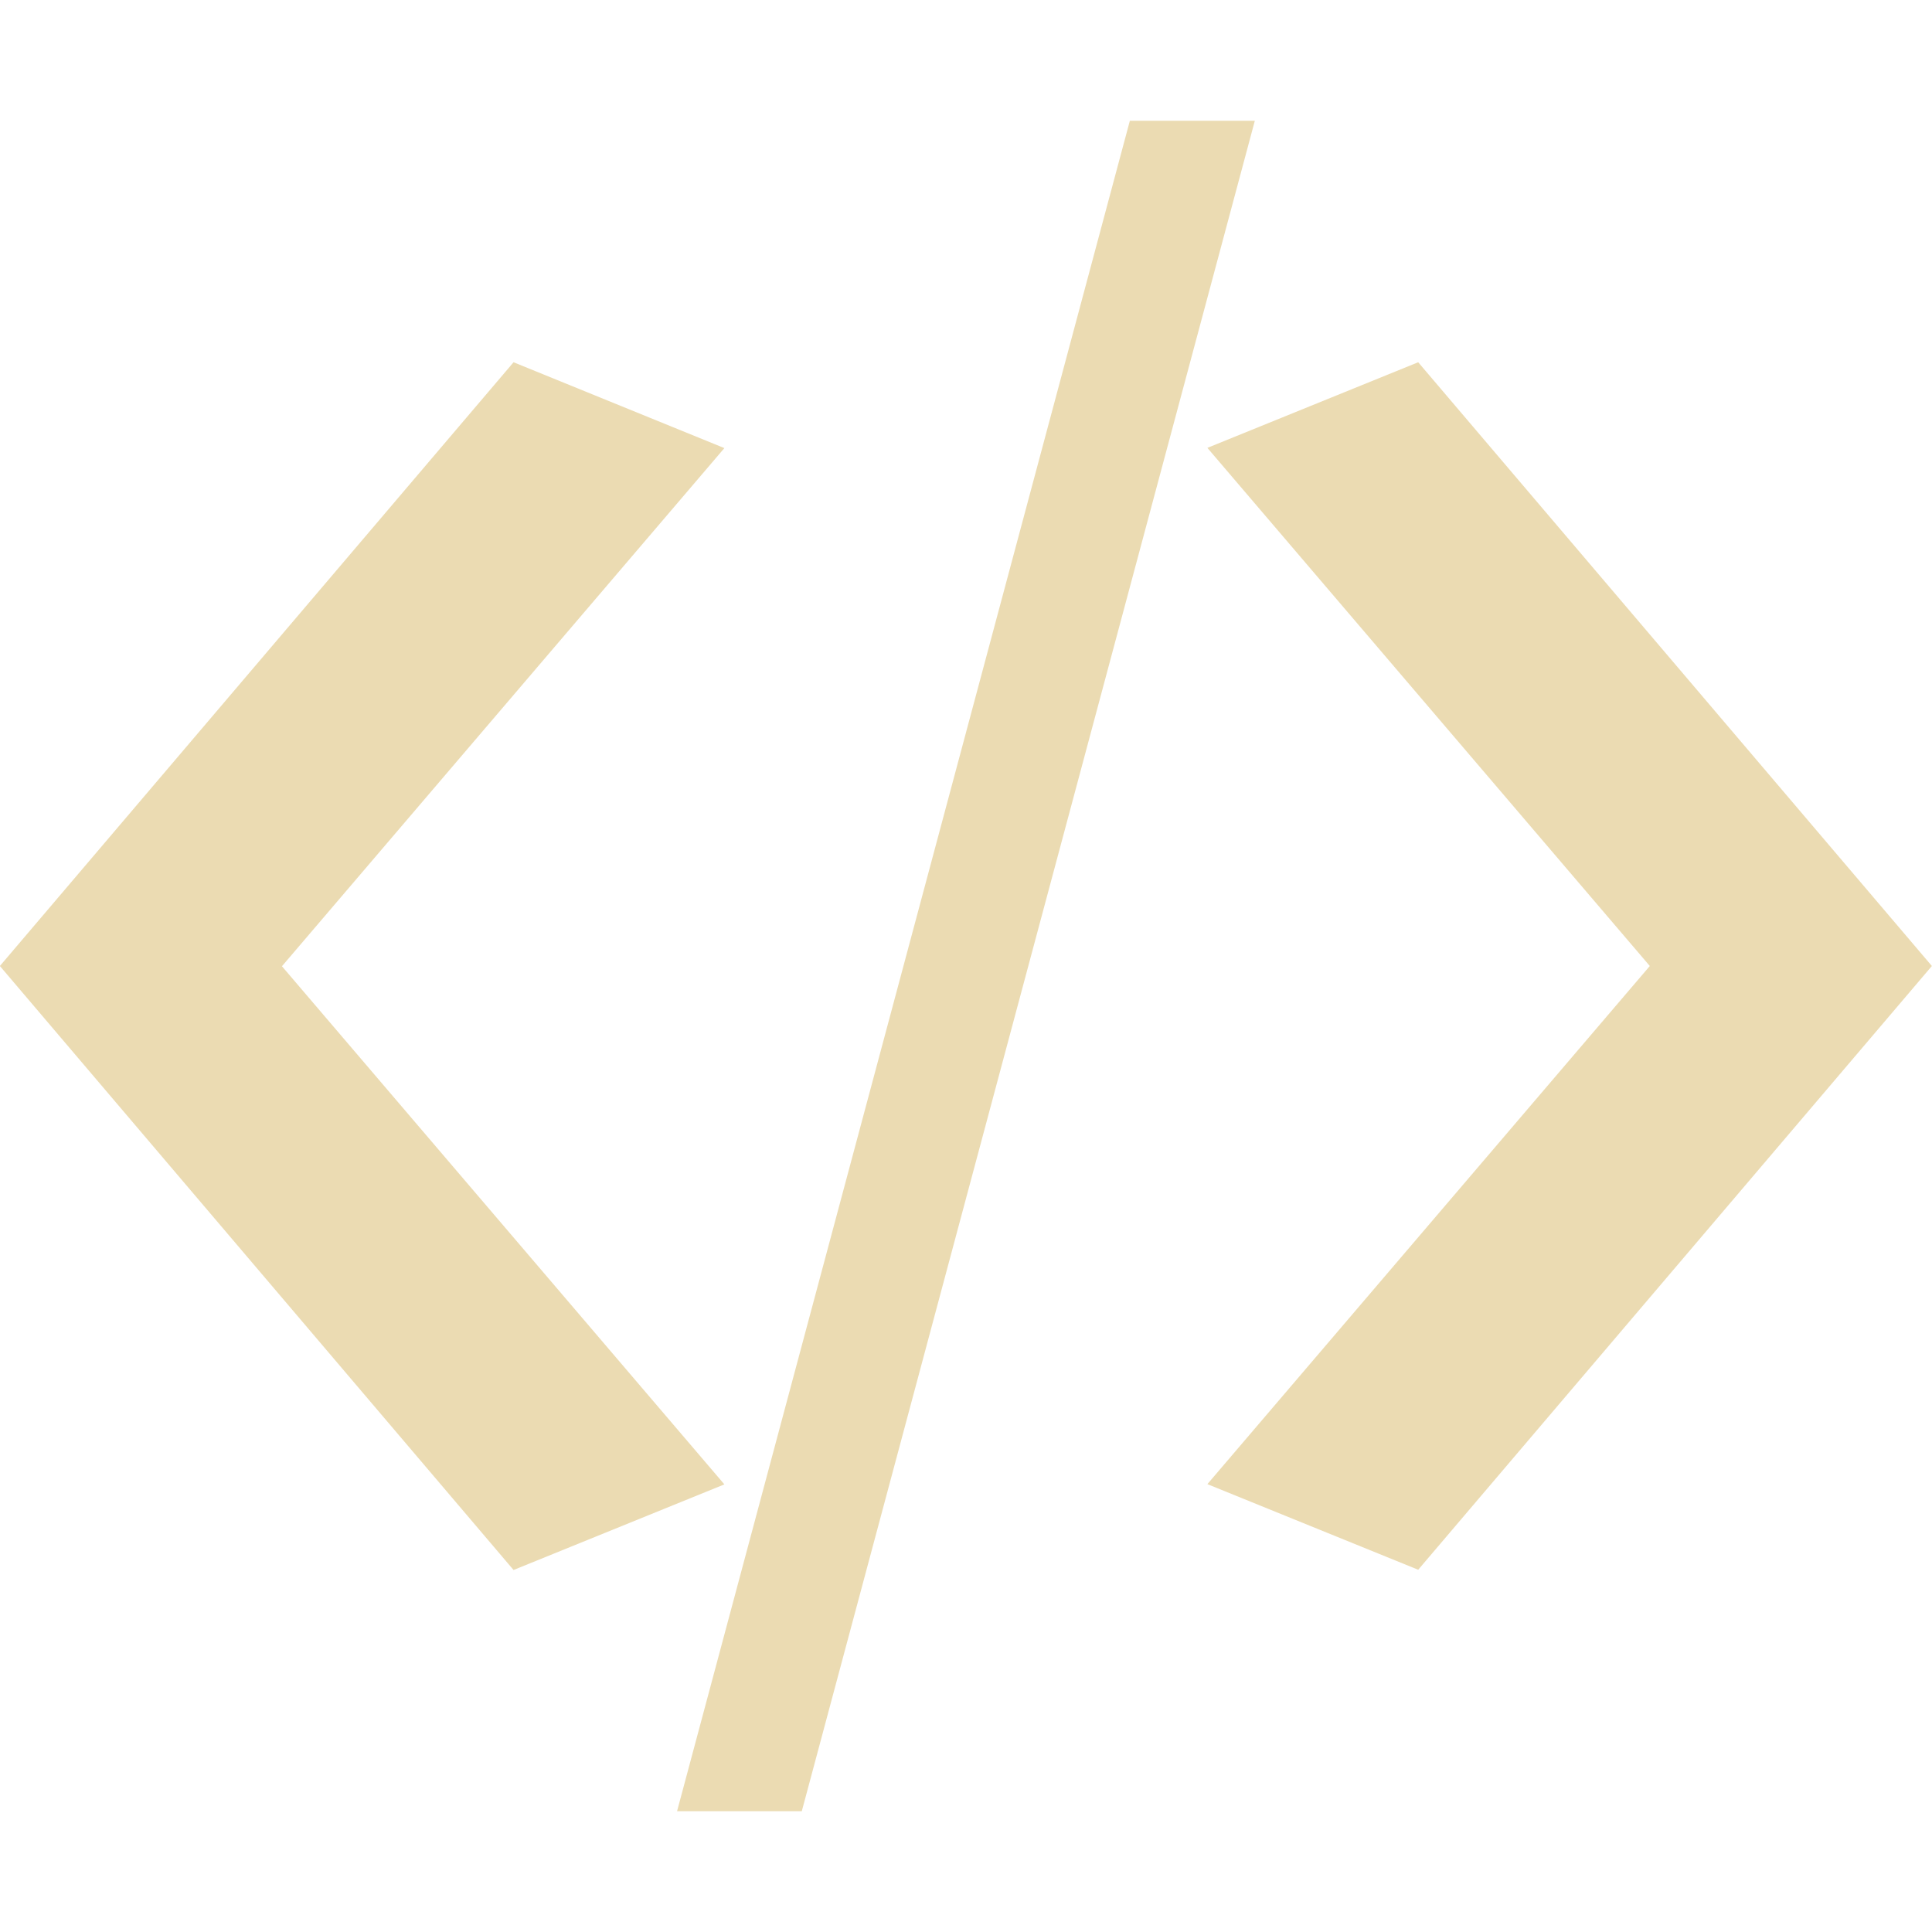 <svg width="16" height="16" version="1.1" viewBox="0 0 16 16" xmlns="http://www.w3.org/2000/svg">
  <defs>
    <style type="text/css">.ColorScheme-Text { color:#ebdbb2; } .ColorScheme-Highlight { color:#458588; }</style>
  </defs>
  <path fill="currentColor" class="ColorScheme-Text" d="m9.357 1-3.75 14h1.033l3.752-14h-1.035zm-5.104 2-4.254 5 4.254 5.002 1.746-0.709-3.664-4.291 3.664-4.291-1.746-0.711zm7.492 0-1.746 0.709 3.664 4.291-3.664 4.291 1.746 0.709 4.254-5-4.254-5z"/>
</svg>
